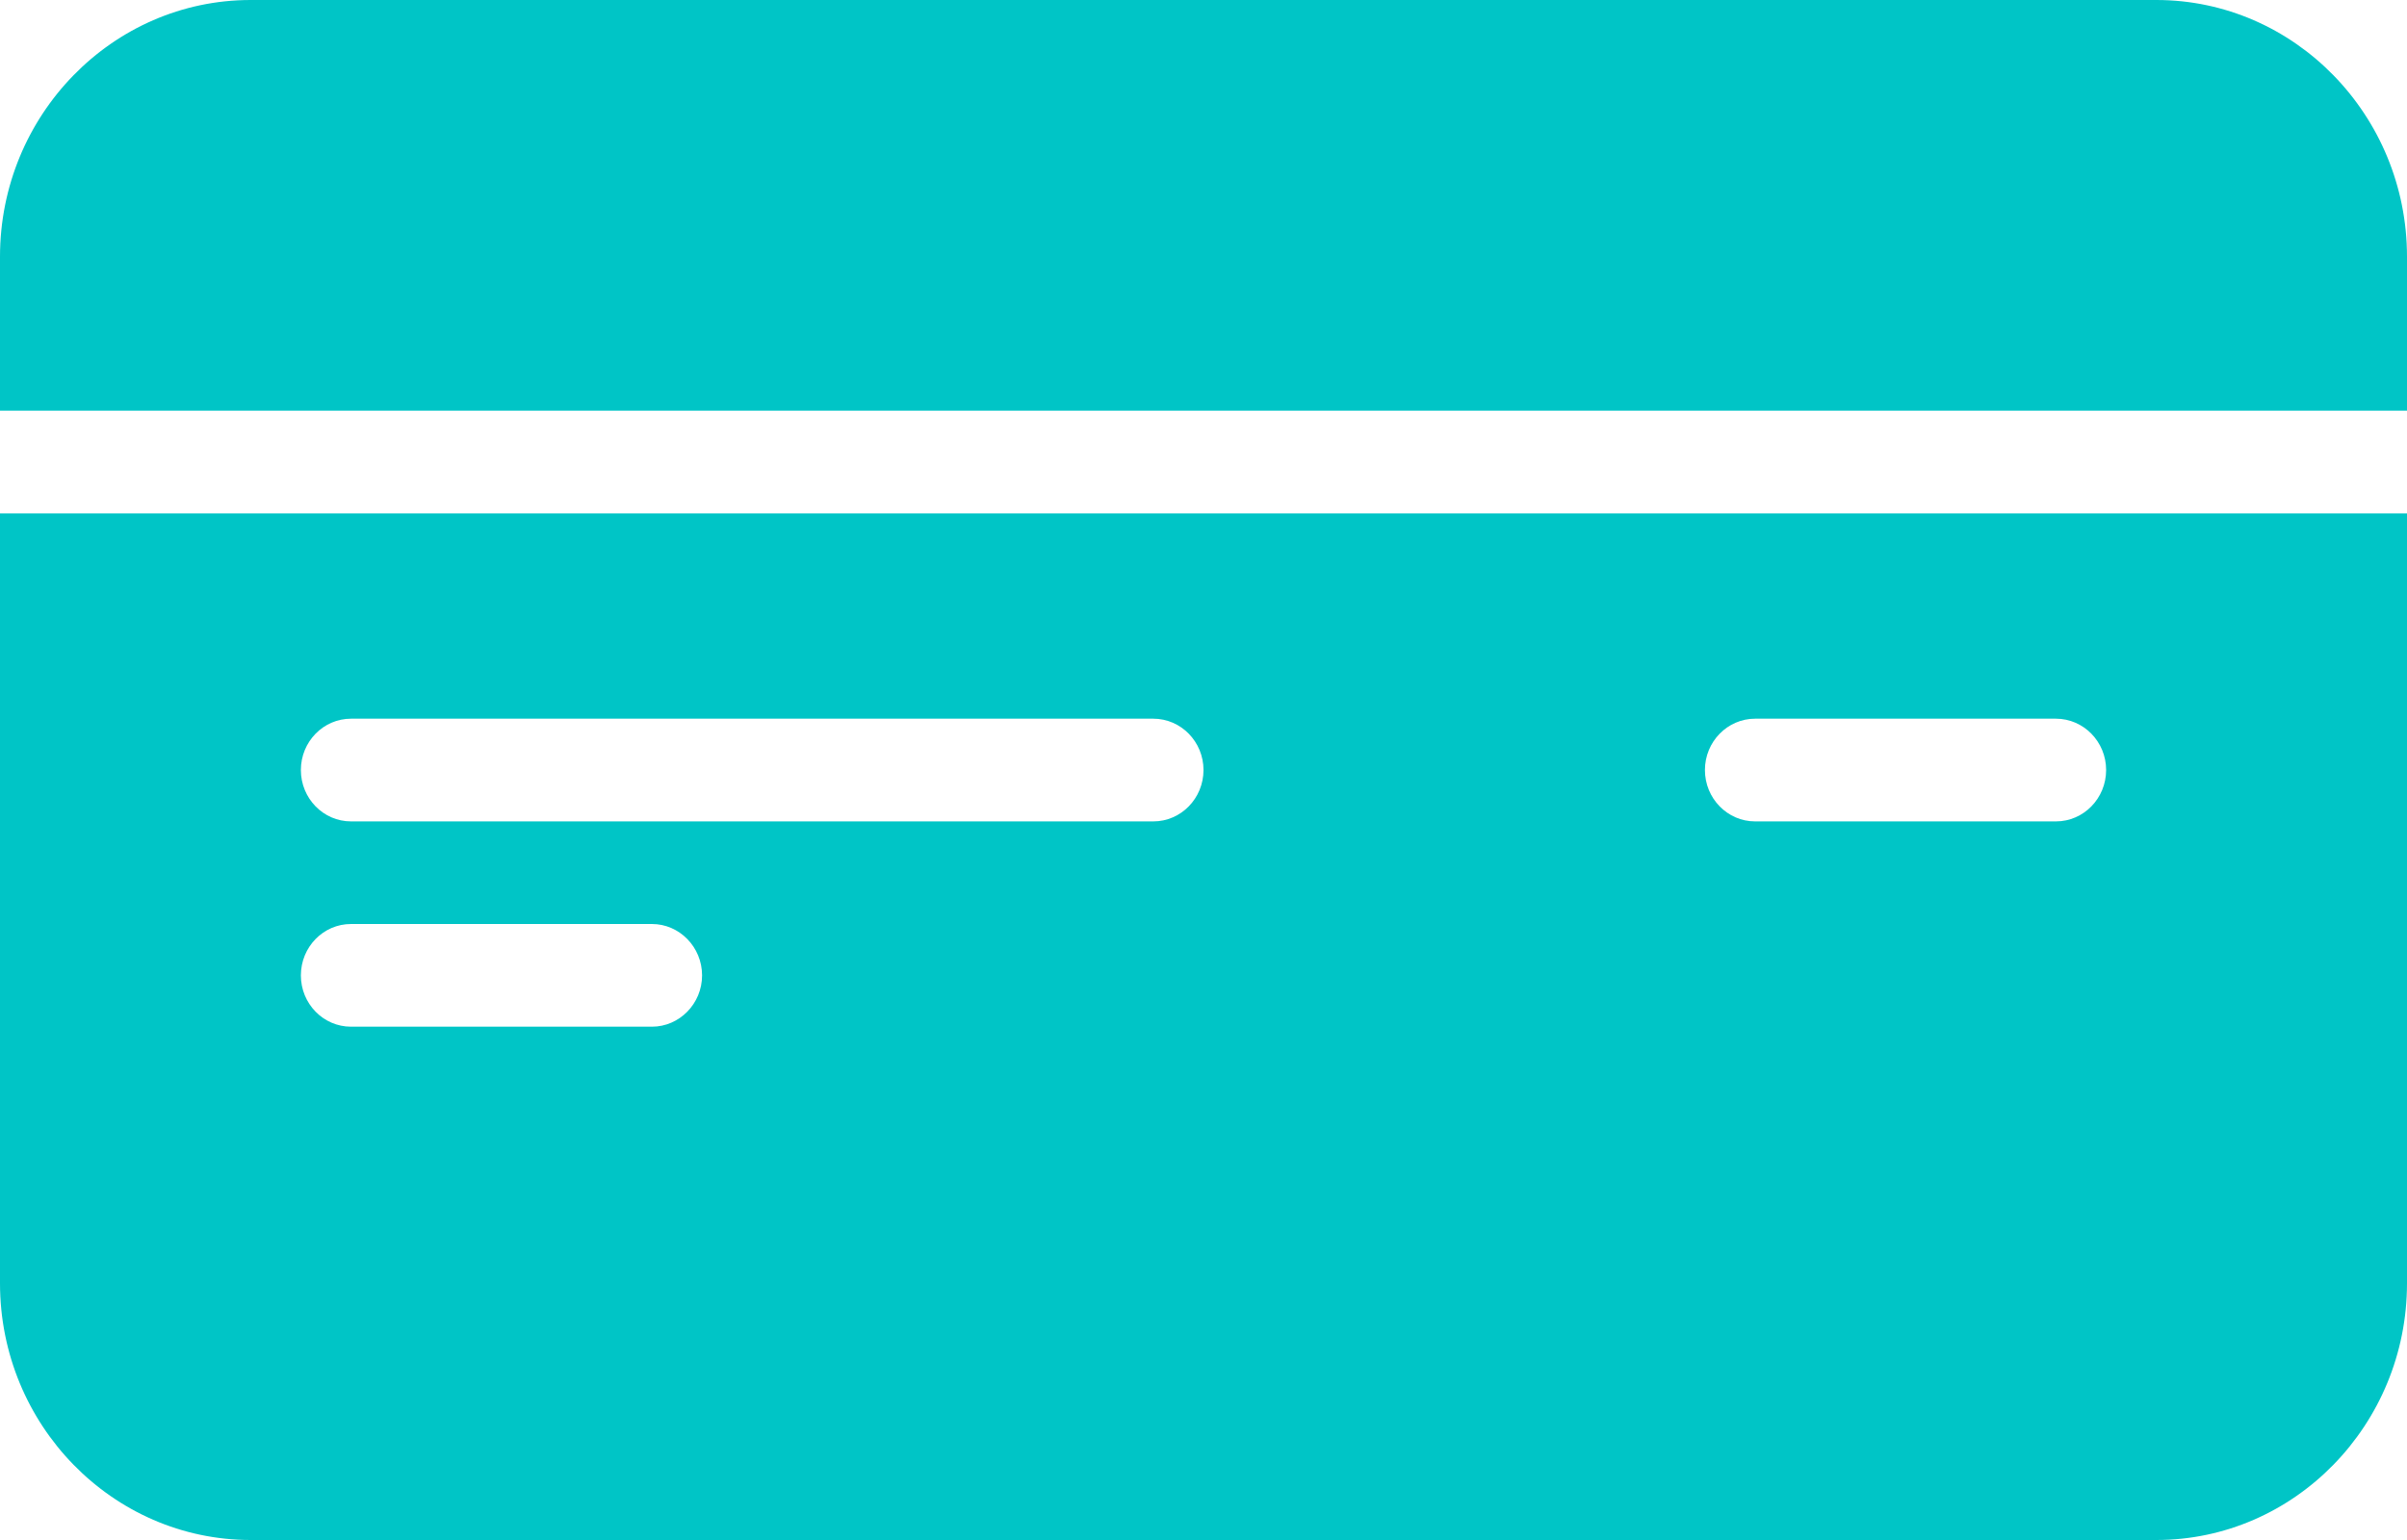 ﻿<?xml version="1.0" encoding="utf-8"?>
<svg version="1.1" xmlns:xlink="http://www.w3.org/1999/xlink" width="25px" height="16px" xmlns="http://www.w3.org/2000/svg">
  <g transform="matrix(1 0 0 1 -90 -36 )">
    <path d="M 0 5.334  L 25 5.334  L 25 13.333  C 25 14.803  23.831 16  22.396 16  L 2.604 16  C 1.168 16  0 14.803  0 13.333  L 0 5.334  Z M 2.604 0  L 22.396 0  C 23.831 0  25 1.197  25 2.667  L 25 4.267  L 0 4.267  L 0 2.667  C 0 1.197  1.168 0  2.604 0  Z M 6.771 9.6  L 3.646 9.6  C 3.358 9.6  3.125 9.839  3.125 10.134  C 3.125 10.428  3.358 10.667  3.646 10.667  L 6.771 10.667  C 7.057 10.667  7.292 10.428  7.292 10.134  C 7.292 9.839  7.057 9.6  6.771 9.6  Z M 11.979 7.467  L 3.646 7.467  C 3.358 7.467  3.125 7.706  3.125 8  C 3.125 8.295  3.358 8.534  3.646 8.534  L 11.979 8.534  C 12.266 8.534  12.5 8.295  12.5 8  C 12.5 7.706  12.266 7.467  11.979 7.467  Z M 21.354 7.467  L 18.229 7.467  C 17.942 7.467  17.708 7.706  17.708 8  C 17.708 8.295  17.942 8.534  18.229 8.534  L 21.354 8.534  C 21.641 8.534  21.875 8.295  21.875 8  C 21.875 7.706  21.641 7.467  21.354 7.467  Z " fill-rule="nonzero" fill="#00c5c6" stroke="none" transform="matrix(1 0 0 1 90 36 )" />
  </g>
</svg>
